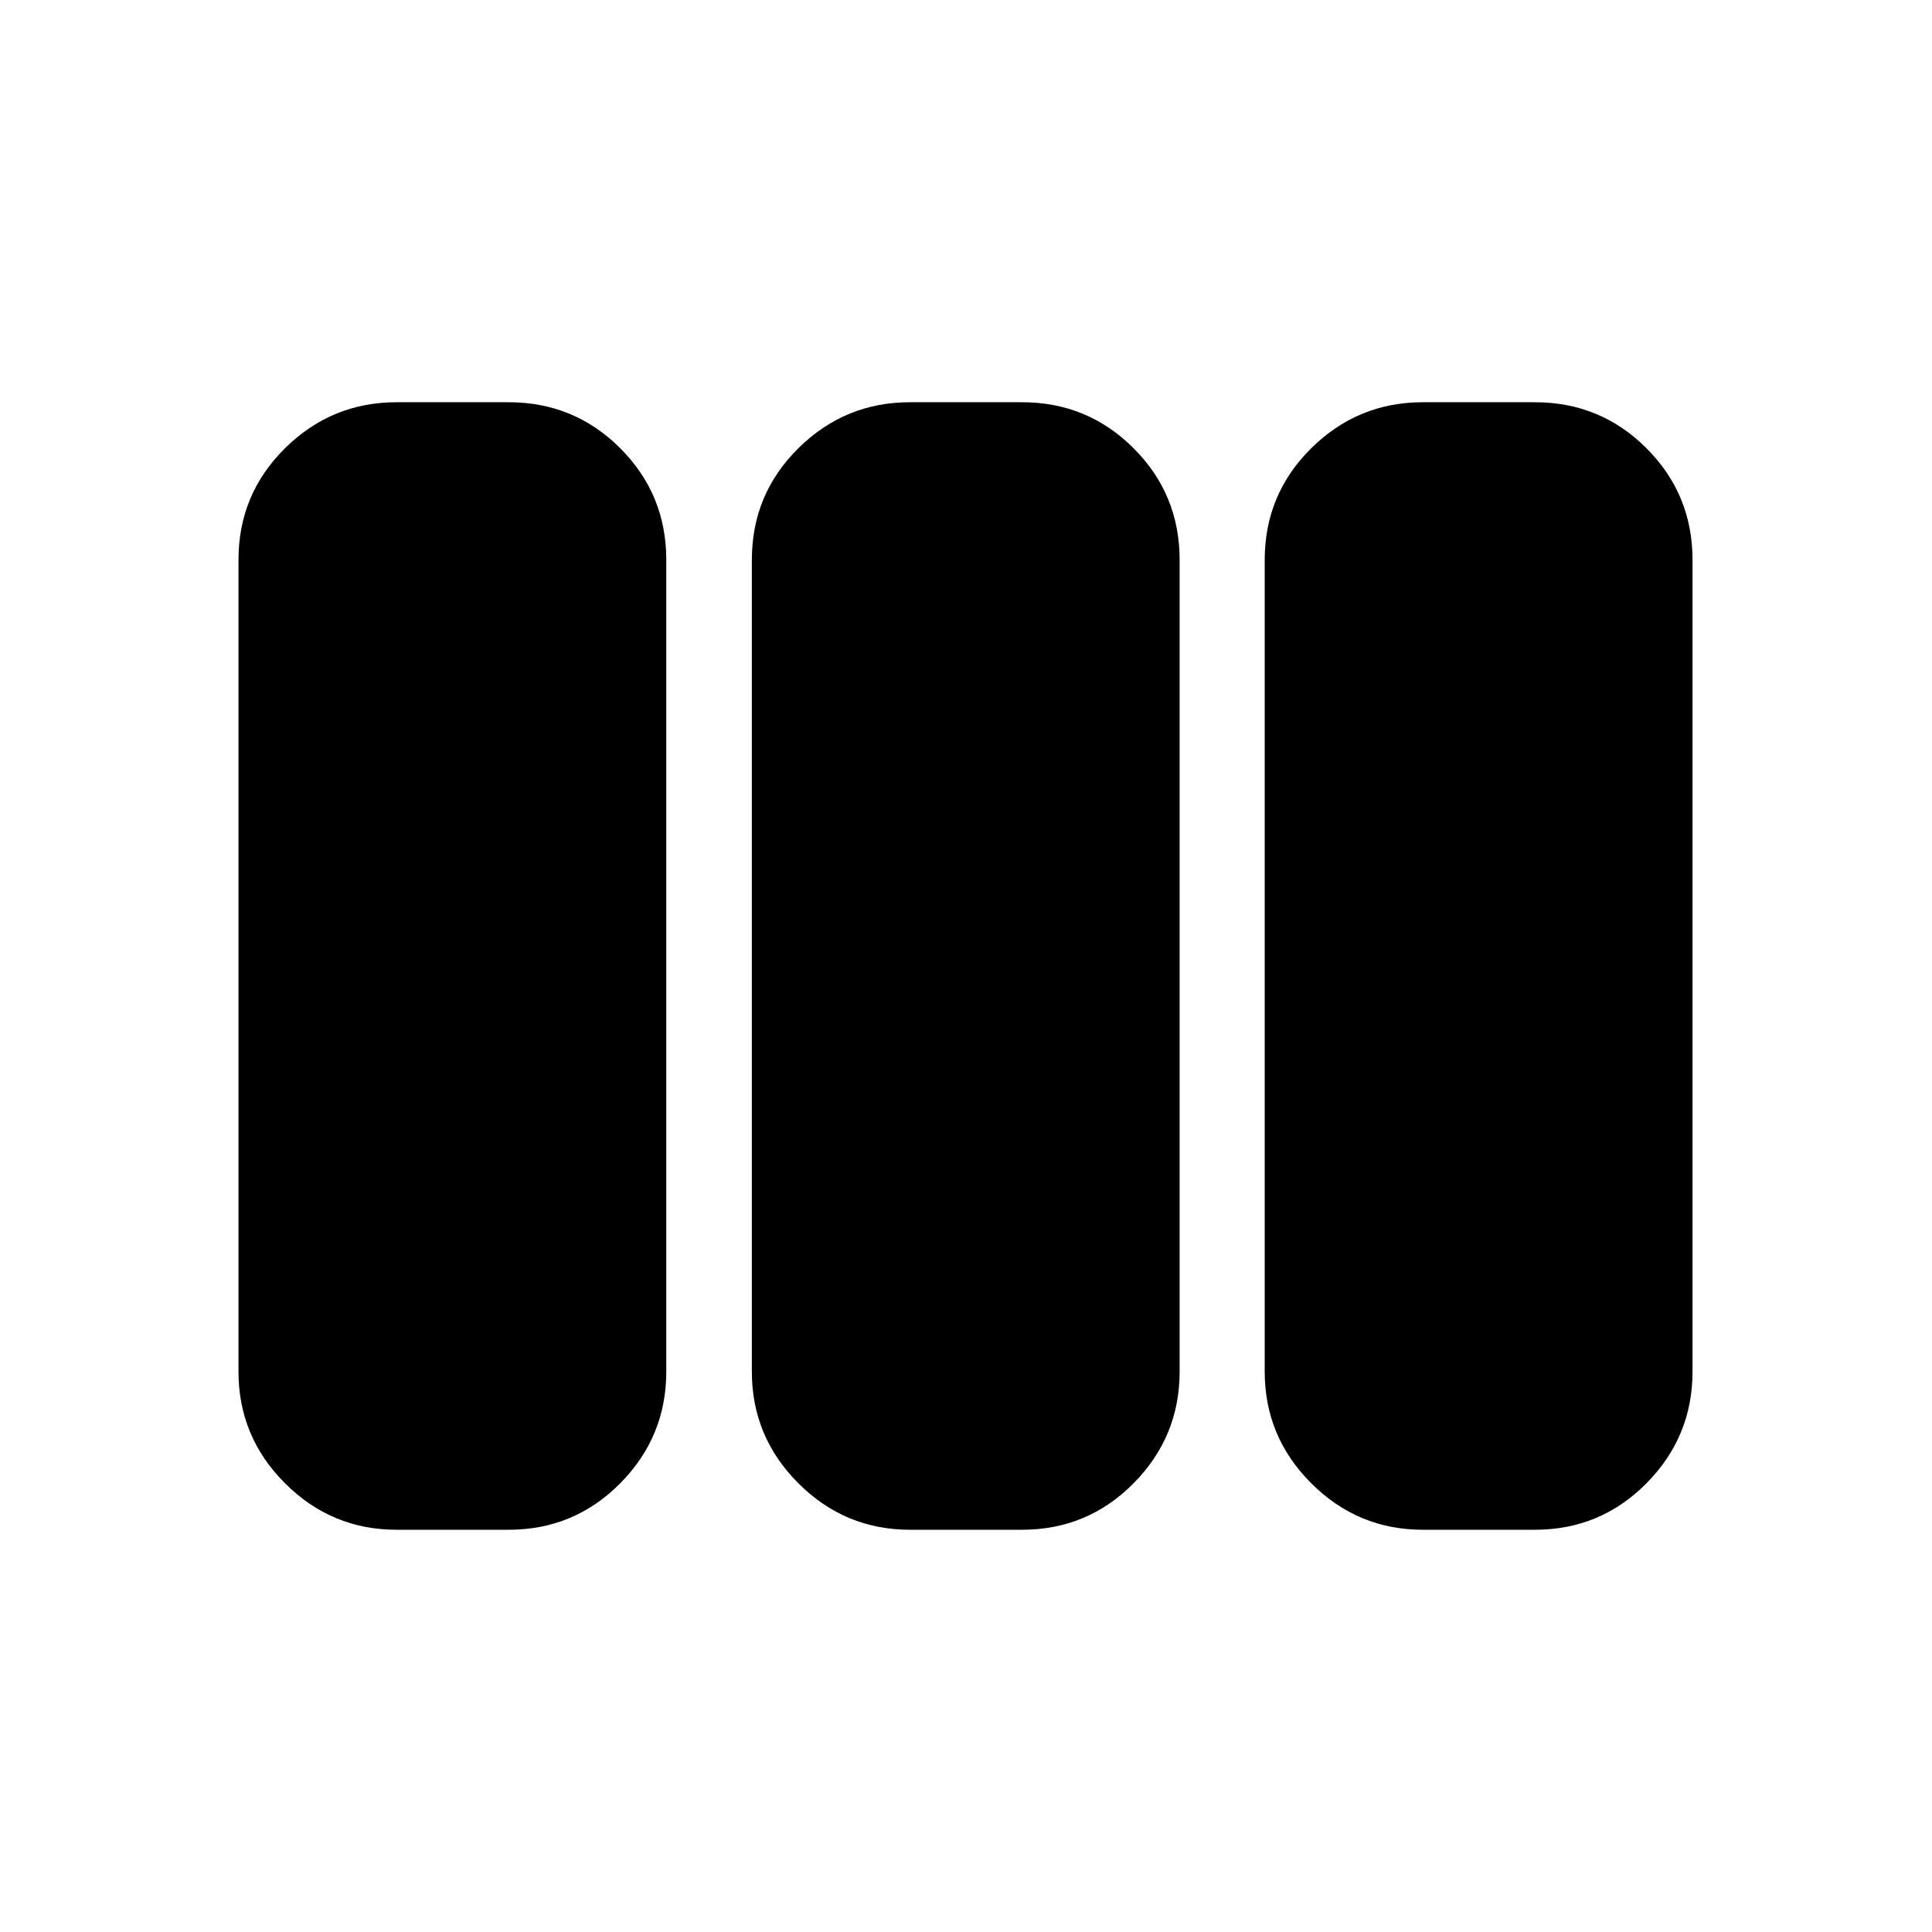 <svg xmlns="http://www.w3.org/2000/svg" height="24" viewBox="0 -960 960 960" width="24"><path d="M197.09-199.87q-32.38 0-55.48-23.11-23.11-23.1-23.11-55.48v-403.32q0-32.61 23.11-55.48 23.1-22.87 55.48-22.87h55.63q32.61 0 55.48 22.87 22.87 22.87 22.87 55.48v403.32q0 32.38-22.87 55.48-22.87 23.11-55.48 23.11h-55.63Zm255.08 0q-32.37 0-55.48-23.11-23.1-23.1-23.1-55.48v-403.32q0-32.61 23.1-55.48 23.11-22.87 55.48-22.87h55.63q32.62 0 55.48 22.87 22.87 22.87 22.87 55.48v403.32q0 32.38-22.87 55.48-22.86 23.11-55.48 23.11h-55.63Zm254.85 0q-32.37 0-55.48-23.11-23.11-23.1-23.11-55.48v-403.32q0-32.61 23.11-55.48 23.11-22.87 55.48-22.87h55.63q32.61 0 55.48 22.87Q841-714.39 841-681.78v403.32q0 32.38-22.87 55.48-22.87 23.11-55.48 23.11h-55.63Z"/></svg>